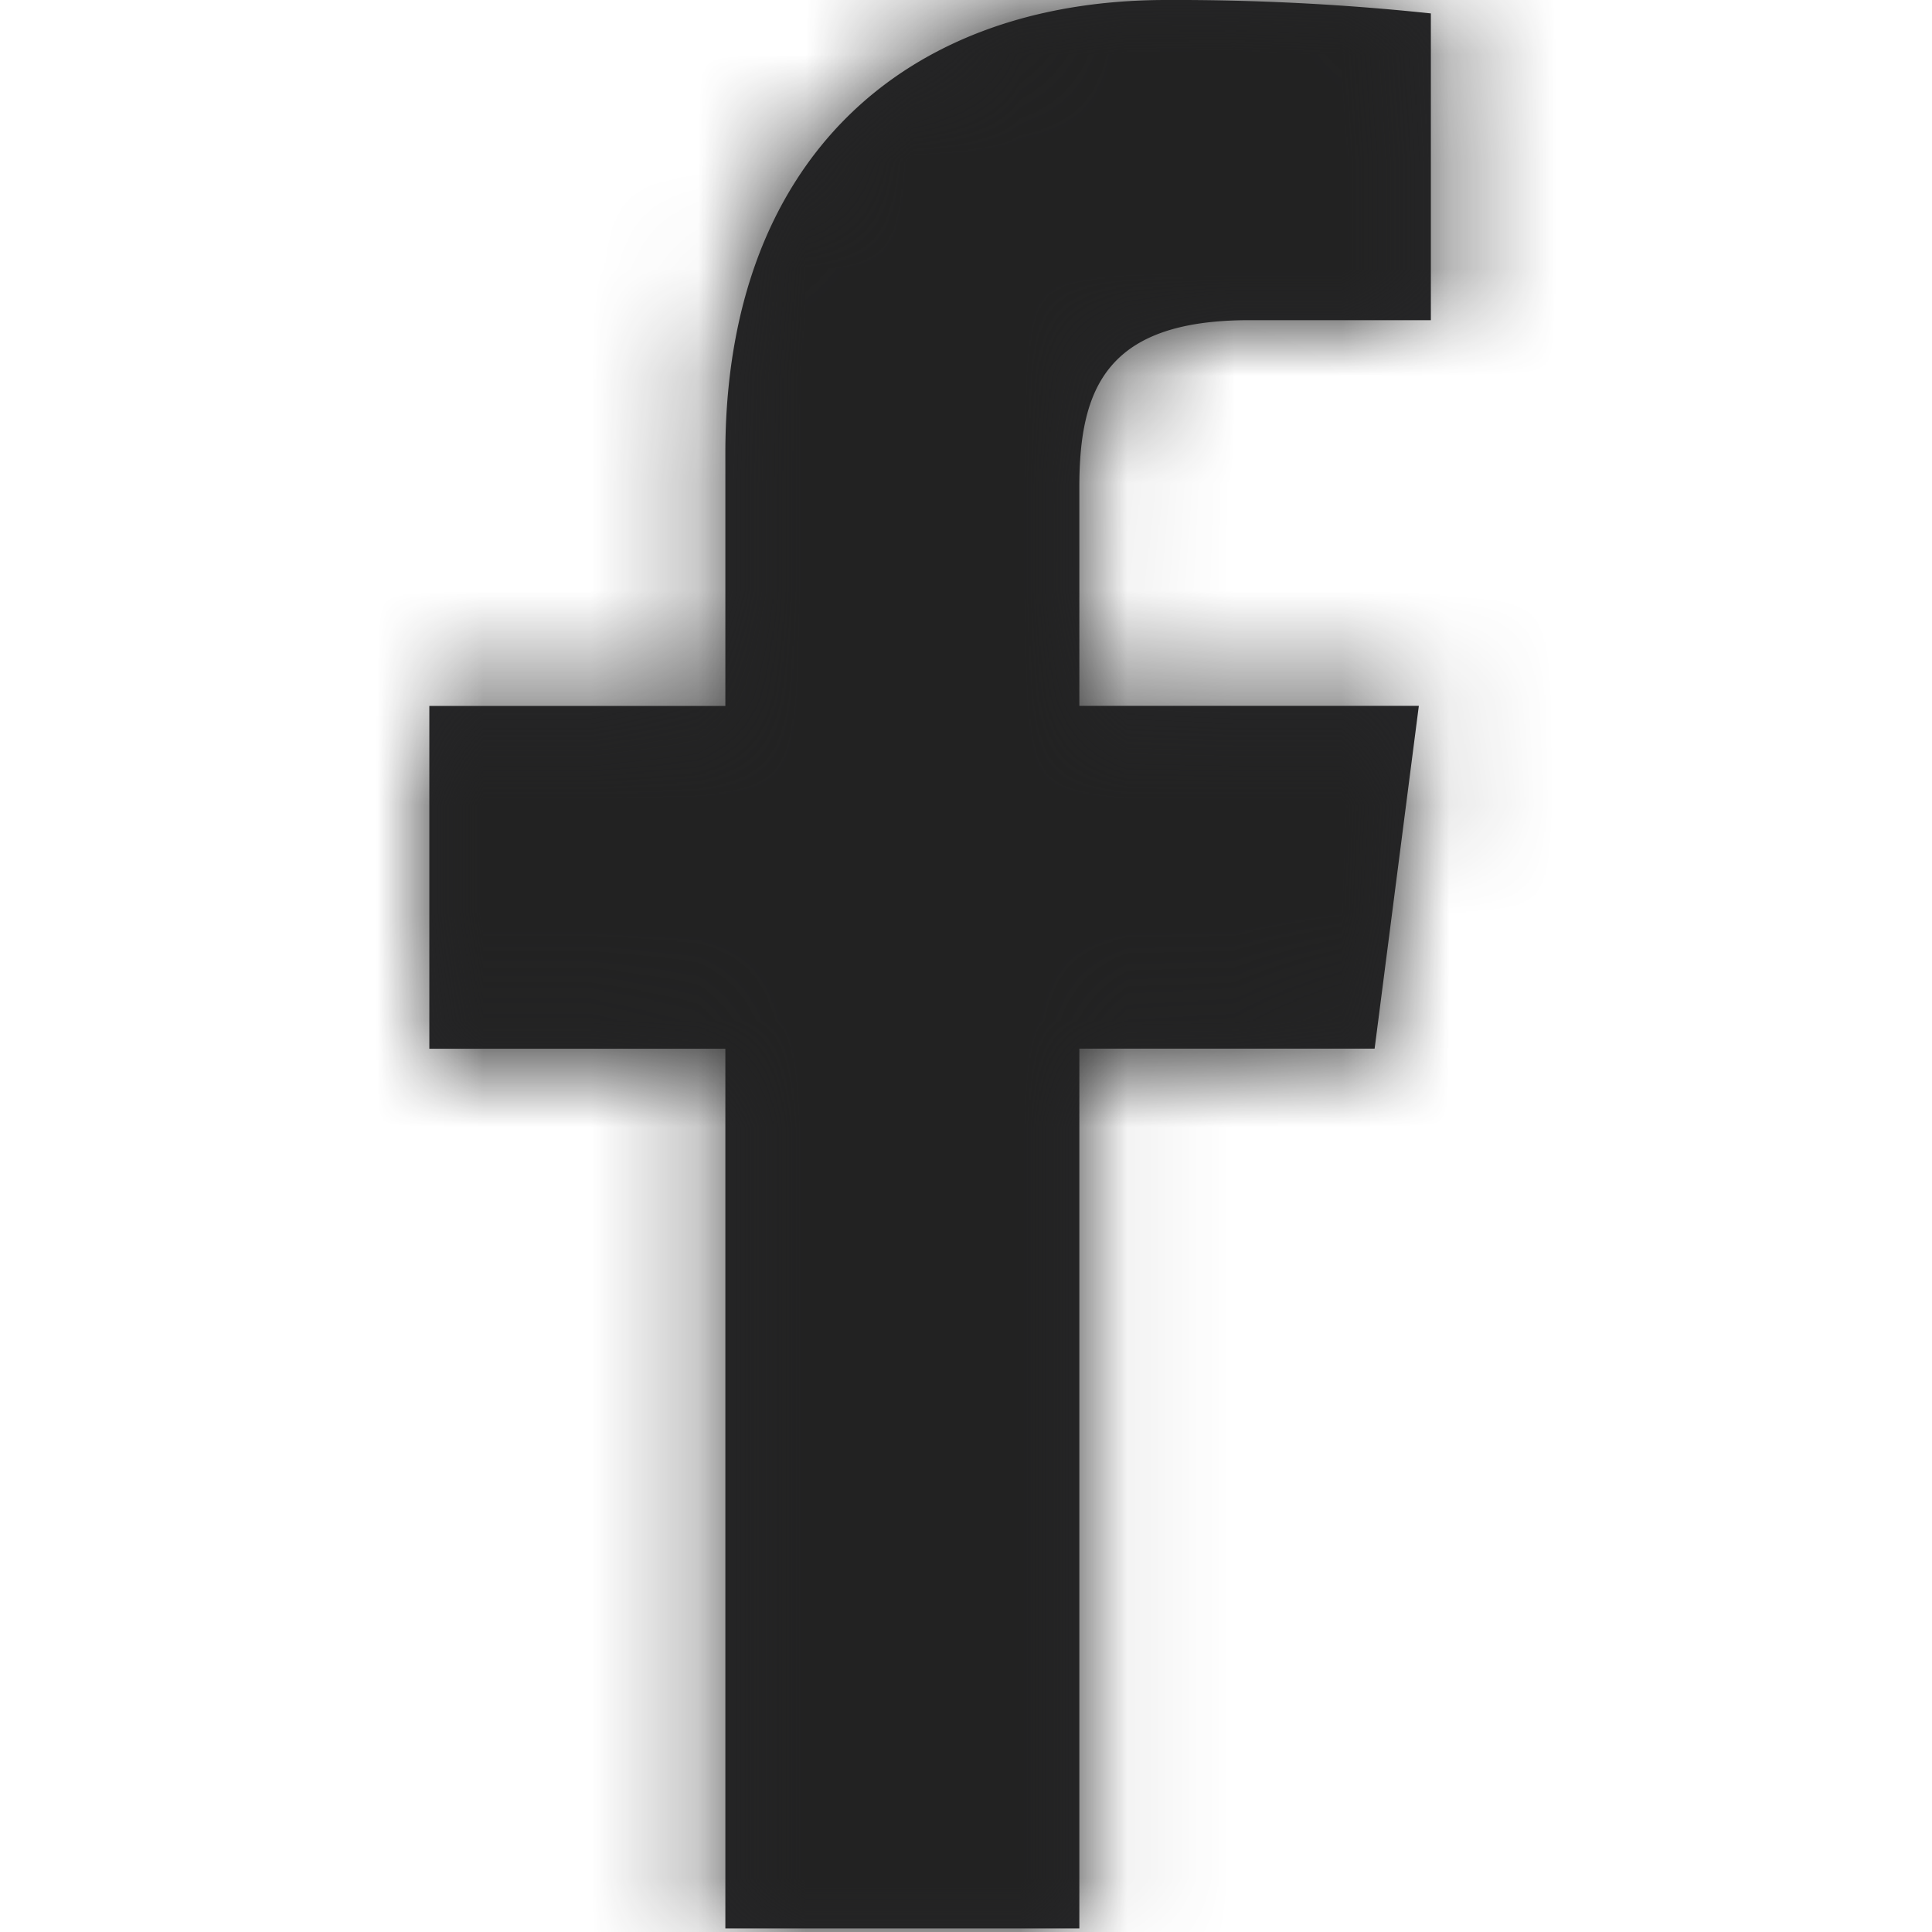 <svg xmlns="http://www.w3.org/2000/svg" xmlns:xlink="http://www.w3.org/1999/xlink" width="18" height="18" viewBox="0 0 18 18">
    <defs>
        <path id="a" d="M10.056 17.967V9.77h2.751l.412-3.194h-3.163V4.538c0-.925.257-1.555 1.583-1.555h1.692V.125A22.643 22.643 0 0 0 10.866 0C8.427 0 6.758 1.488 6.758 4.222v2.355H4v3.194h2.758v8.196h3.298z"/>
    </defs>
    <g fill="none" fill-rule="evenodd">
        <mask id="b" fill="#fff">
            <use xlink:href="#a"/>
        </mask>
        <use fill="#262628" xlink:href="#a"/>
        <g fill="#222" mask="url(#b)">
            <path d="M0 0h18v18H0z"/>
        </g>
    </g>
</svg>
